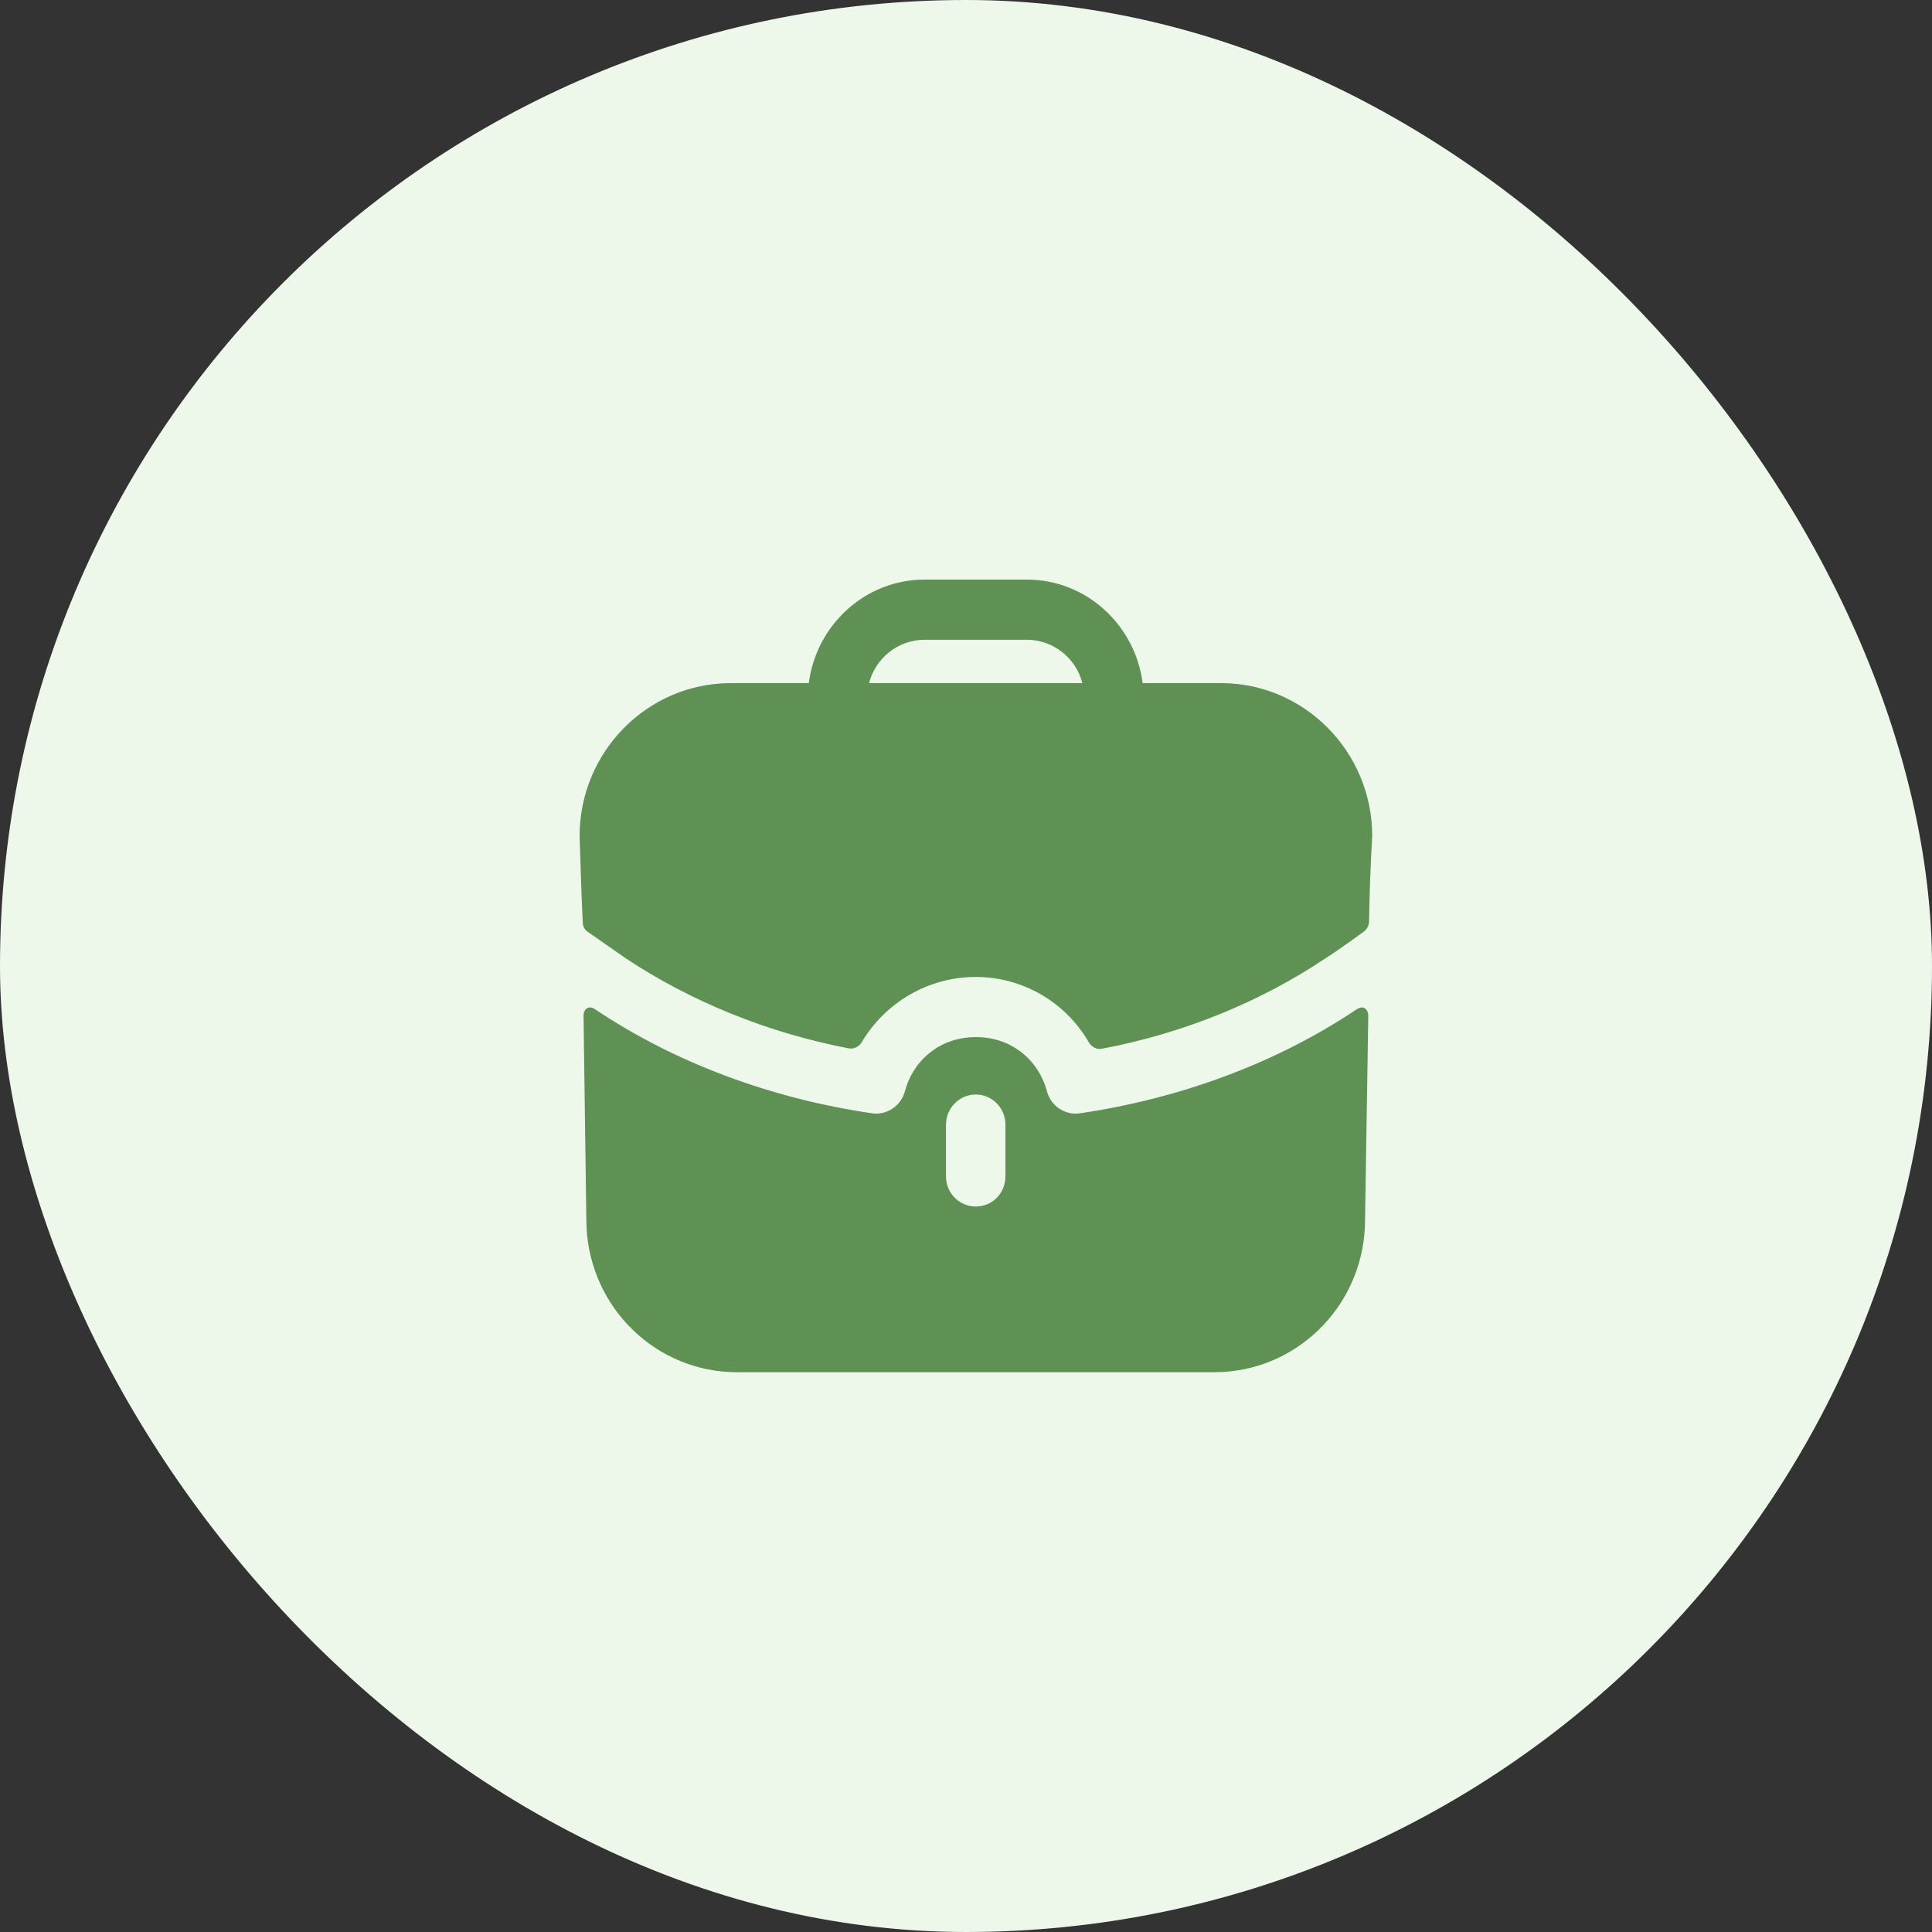 <svg width="27" height="27" viewBox="0 0 27 27" fill="none" xmlns="http://www.w3.org/2000/svg"><rect x="0" y="0" width="27" height="27" fill="#333333" stroke="none"/><rect width="27" height="27" rx="13.5" fill="#EDF8EB"></rect><path d="M19.072 14.09C19.111 14.113 19.119 14.16 19.121 14.178L19.122 14.185L19.077 17.046C19.077 18.187 18.193 19.117 17.08 19.174L16.971 19.177H10.3C9.173 19.177 8.253 18.282 8.197 17.155L8.194 17.046L8.155 14.185C8.155 14.185 8.155 14.118 8.205 14.09C8.25 14.062 8.305 14.096 8.311 14.101C9.43 14.853 10.776 15.352 12.189 15.559C12.389 15.588 12.588 15.459 12.644 15.257C12.758 14.825 13.111 14.532 13.543 14.497L13.63 14.494H13.647C14.118 14.494 14.511 14.797 14.633 15.257C14.688 15.459 14.888 15.588 15.088 15.559C16.5 15.352 17.847 14.853 18.966 14.101C18.966 14.101 18.977 14.096 18.988 14.09C19.011 14.079 19.044 14.073 19.072 14.09ZM13.636 15.296C13.427 15.296 13.252 15.456 13.224 15.66L13.22 15.717V16.44C13.22 16.676 13.409 16.861 13.636 16.861C13.849 16.861 14.02 16.705 14.047 16.498L14.051 16.44V15.717C14.051 15.487 13.868 15.296 13.636 15.296ZM14.351 8.1C15.182 8.1 15.863 8.734 15.969 9.547H17.066C18.229 9.547 19.177 10.506 19.177 11.684C19.177 11.684 19.144 12.183 19.133 12.877C19.131 12.932 19.105 12.986 19.061 13.018C18.794 13.215 18.551 13.378 18.529 13.389C17.609 14.006 16.54 14.44 15.401 14.656C15.327 14.671 15.254 14.632 15.216 14.566C14.897 14.013 14.301 13.653 13.636 13.653C12.975 13.653 12.373 14.009 12.045 14.562C12.007 14.627 11.934 14.665 11.861 14.651C10.732 14.434 9.663 14.001 8.748 13.395L8.216 13.024C8.172 12.996 8.144 12.946 8.144 12.89C8.128 12.604 8.1 11.684 8.1 11.684C8.1 10.506 9.048 9.547 10.211 9.547H11.303C11.408 8.734 12.09 8.1 12.921 8.1H14.351ZM14.351 8.941H12.921C12.55 8.941 12.234 9.199 12.145 9.547H15.126C15.038 9.199 14.722 8.941 14.351 8.941Z" fill="#5F9155"></path></svg>